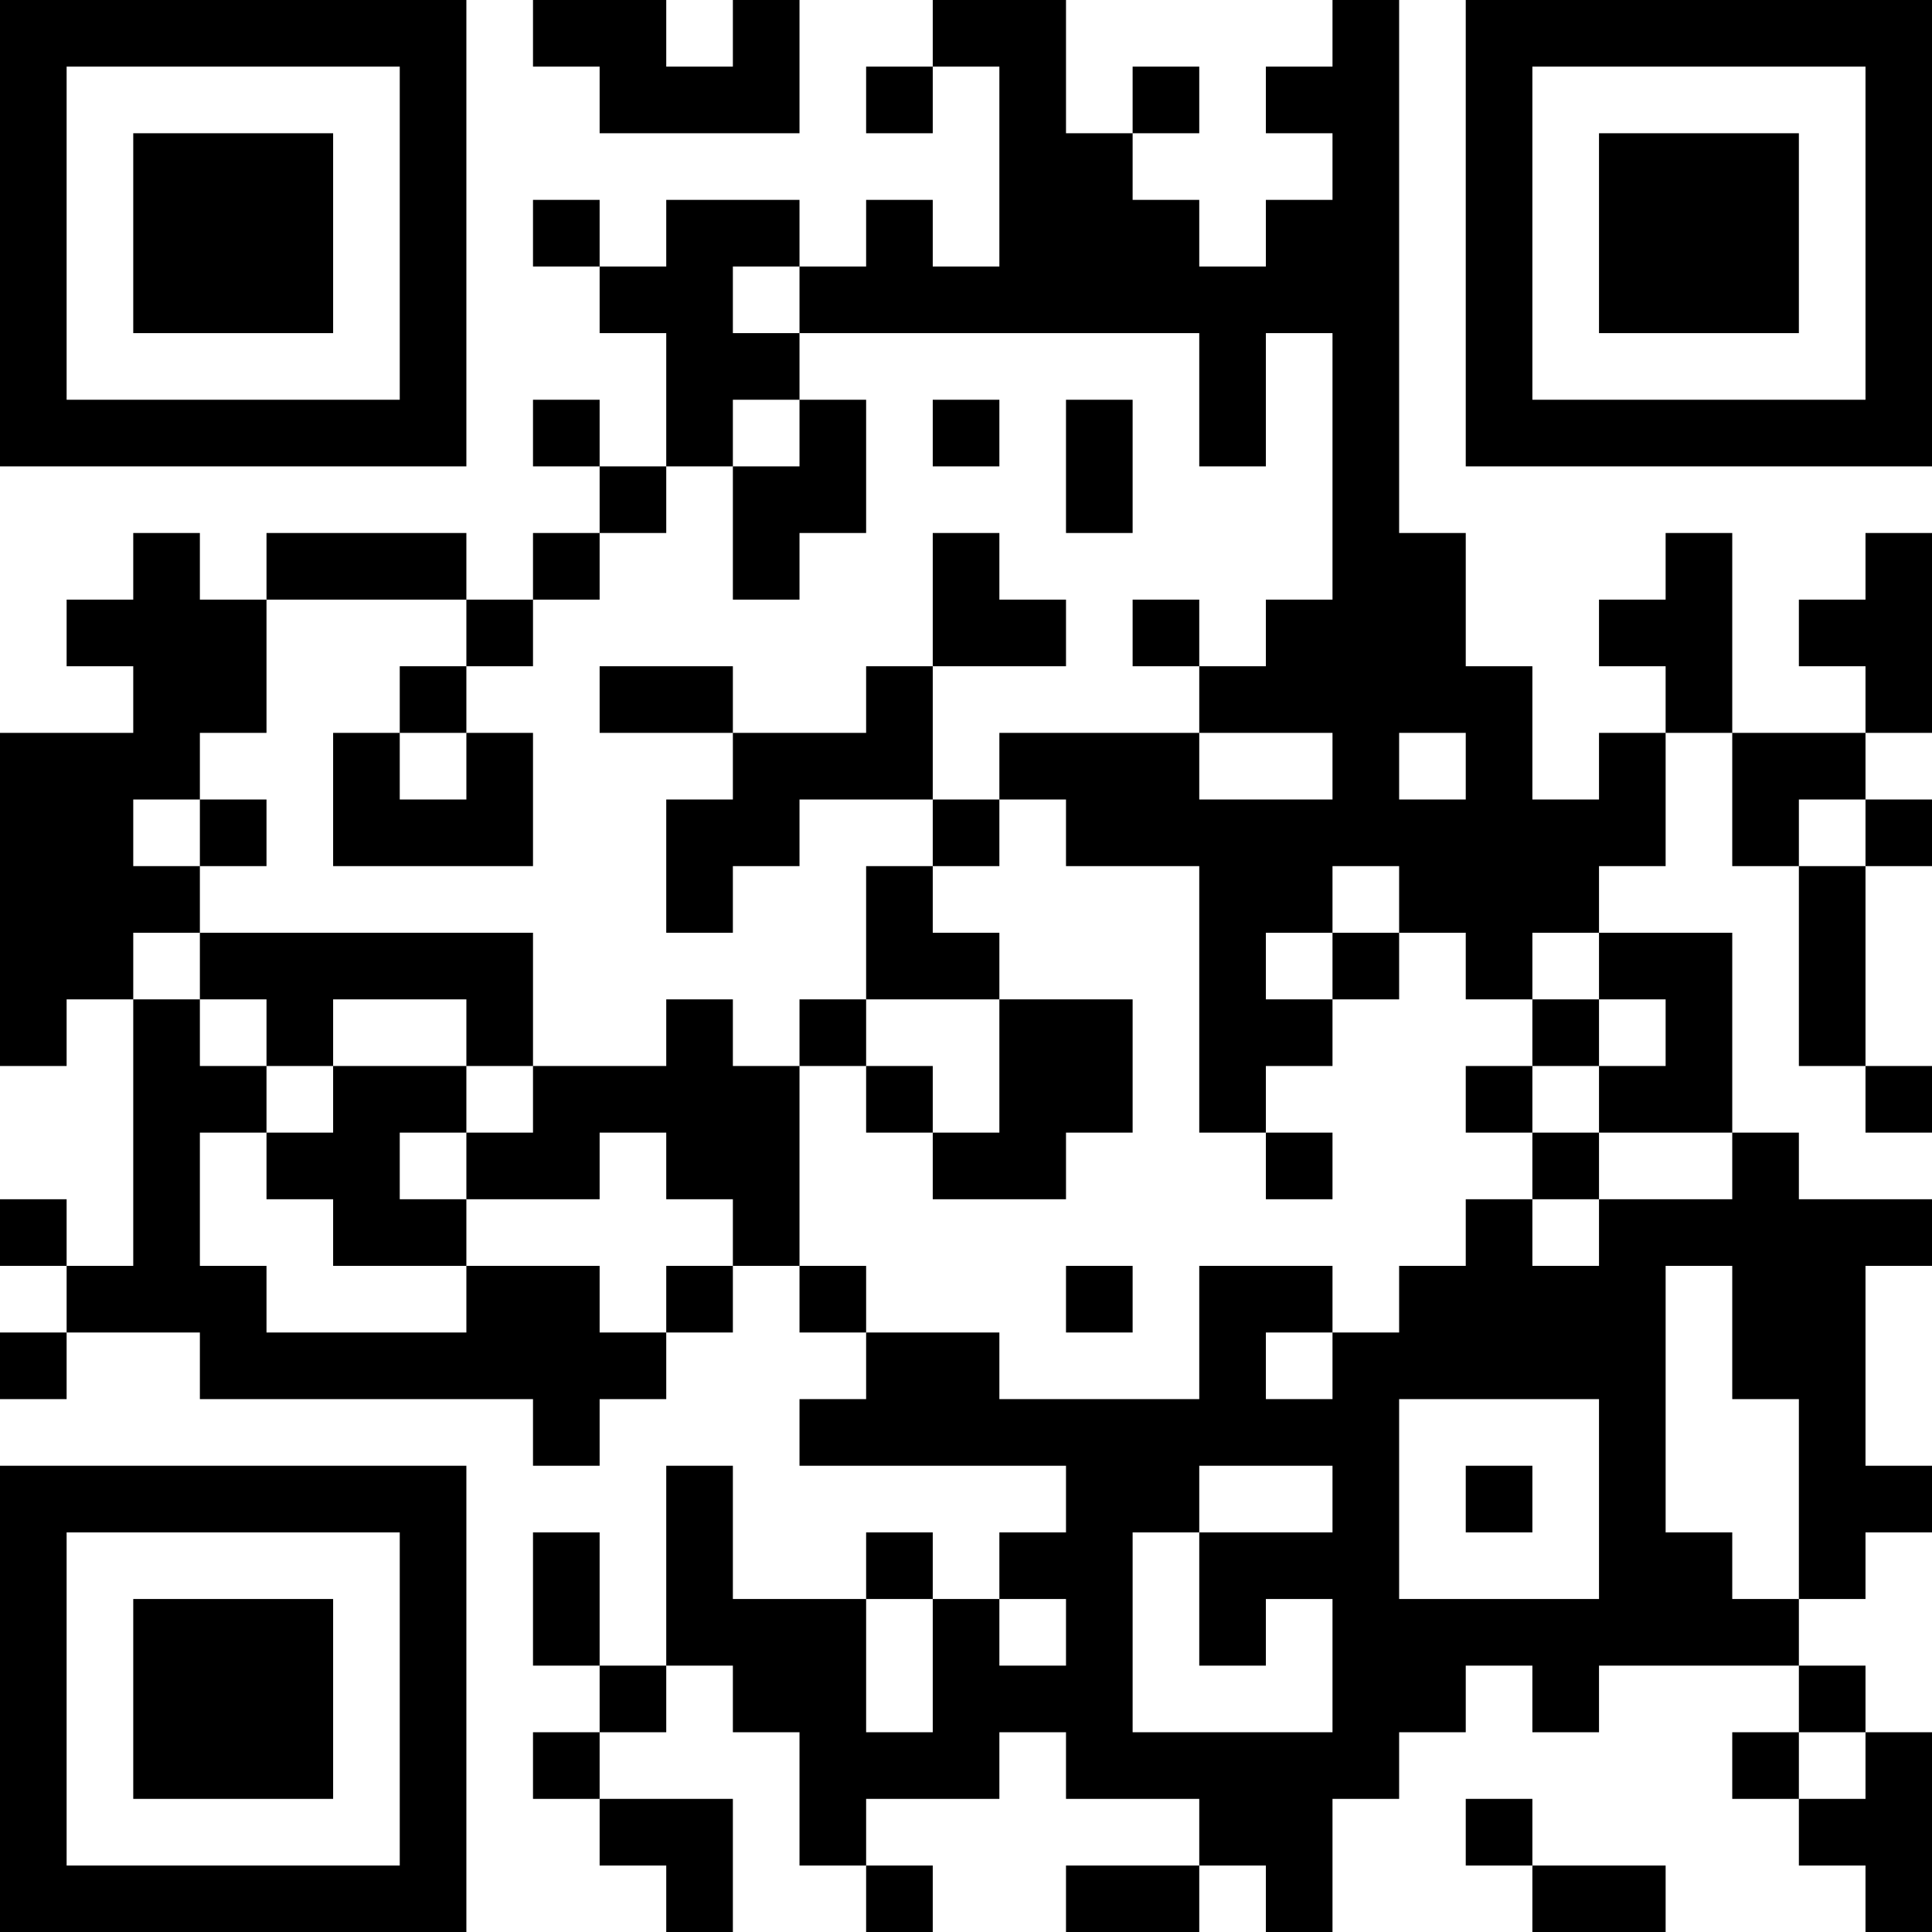 <?xml version="1.0" encoding="UTF-8"?>
<svg xmlns="http://www.w3.org/2000/svg" version="1.1" width="200" height="200" viewBox="0 0 200 200"><rect x="0" y="0" width="200" height="200" fill="#ffffff"/><g transform="scale(6.897)"><g transform="translate(0,0)"><path fill-rule="evenodd" d="M8 0L8 1L9 1L9 2L12 2L12 0L11 0L11 1L10 1L10 0ZM14 0L14 1L13 1L13 2L14 2L14 1L15 1L15 4L14 4L14 3L13 3L13 4L12 4L12 3L10 3L10 4L9 4L9 3L8 3L8 4L9 4L9 5L10 5L10 7L9 7L9 6L8 6L8 7L9 7L9 8L8 8L8 9L7 9L7 8L4 8L4 9L3 9L3 8L2 8L2 9L1 9L1 10L2 10L2 11L0 11L0 16L1 16L1 15L2 15L2 19L1 19L1 18L0 18L0 19L1 19L1 20L0 20L0 21L1 21L1 20L3 20L3 21L8 21L8 22L9 22L9 21L10 21L10 20L11 20L11 19L12 19L12 20L13 20L13 21L12 21L12 22L16 22L16 23L15 23L15 24L14 24L14 23L13 23L13 24L11 24L11 22L10 22L10 25L9 25L9 23L8 23L8 25L9 25L9 26L8 26L8 27L9 27L9 28L10 28L10 29L11 29L11 27L9 27L9 26L10 26L10 25L11 25L11 26L12 26L12 28L13 28L13 29L14 29L14 28L13 28L13 27L15 27L15 26L16 26L16 27L18 27L18 28L16 28L16 29L18 29L18 28L19 28L19 29L20 29L20 27L21 27L21 26L22 26L22 25L23 25L23 26L24 26L24 25L27 25L27 26L26 26L26 27L27 27L27 28L28 28L28 29L29 29L29 26L28 26L28 25L27 25L27 24L28 24L28 23L29 23L29 22L28 22L28 19L29 19L29 18L27 18L27 17L26 17L26 14L24 14L24 13L25 13L25 11L26 11L26 13L27 13L27 16L28 16L28 17L29 17L29 16L28 16L28 13L29 13L29 12L28 12L28 11L29 11L29 8L28 8L28 9L27 9L27 10L28 10L28 11L26 11L26 8L25 8L25 9L24 9L24 10L25 10L25 11L24 11L24 12L23 12L23 10L22 10L22 8L21 8L21 0L20 0L20 1L19 1L19 2L20 2L20 3L19 3L19 4L18 4L18 3L17 3L17 2L18 2L18 1L17 1L17 2L16 2L16 0ZM11 4L11 5L12 5L12 6L11 6L11 7L10 7L10 8L9 8L9 9L8 9L8 10L7 10L7 9L4 9L4 11L3 11L3 12L2 12L2 13L3 13L3 14L2 14L2 15L3 15L3 16L4 16L4 17L3 17L3 19L4 19L4 20L7 20L7 19L9 19L9 20L10 20L10 19L11 19L11 18L10 18L10 17L9 17L9 18L7 18L7 17L8 17L8 16L10 16L10 15L11 15L11 16L12 16L12 19L13 19L13 20L15 20L15 21L18 21L18 19L20 19L20 20L19 20L19 21L20 21L20 20L21 20L21 19L22 19L22 18L23 18L23 19L24 19L24 18L26 18L26 17L24 17L24 16L25 16L25 15L24 15L24 14L23 14L23 15L22 15L22 14L21 14L21 13L20 13L20 14L19 14L19 15L20 15L20 16L19 16L19 17L18 17L18 13L16 13L16 12L15 12L15 11L18 11L18 12L20 12L20 11L18 11L18 10L19 10L19 9L20 9L20 5L19 5L19 7L18 7L18 5L12 5L12 4ZM12 6L12 7L11 7L11 9L12 9L12 8L13 8L13 6ZM14 6L14 7L15 7L15 6ZM16 6L16 8L17 8L17 6ZM14 8L14 10L13 10L13 11L11 11L11 10L9 10L9 11L11 11L11 12L10 12L10 14L11 14L11 13L12 13L12 12L14 12L14 13L13 13L13 15L12 15L12 16L13 16L13 17L14 17L14 18L16 18L16 17L17 17L17 15L15 15L15 14L14 14L14 13L15 13L15 12L14 12L14 10L16 10L16 9L15 9L15 8ZM17 9L17 10L18 10L18 9ZM6 10L6 11L5 11L5 13L8 13L8 11L7 11L7 10ZM6 11L6 12L7 12L7 11ZM21 11L21 12L22 12L22 11ZM3 12L3 13L4 13L4 12ZM27 12L27 13L28 13L28 12ZM3 14L3 15L4 15L4 16L5 16L5 17L4 17L4 18L5 18L5 19L7 19L7 18L6 18L6 17L7 17L7 16L8 16L8 14ZM20 14L20 15L21 15L21 14ZM5 15L5 16L7 16L7 15ZM13 15L13 16L14 16L14 17L15 17L15 15ZM23 15L23 16L22 16L22 17L23 17L23 18L24 18L24 17L23 17L23 16L24 16L24 15ZM19 17L19 18L20 18L20 17ZM16 19L16 20L17 20L17 19ZM25 19L25 23L26 23L26 24L27 24L27 21L26 21L26 19ZM21 21L21 24L24 24L24 21ZM18 22L18 23L17 23L17 26L20 26L20 24L19 24L19 25L18 25L18 23L20 23L20 22ZM22 22L22 23L23 23L23 22ZM13 24L13 26L14 26L14 24ZM15 24L15 25L16 25L16 24ZM27 26L27 27L28 27L28 26ZM22 27L22 28L23 28L23 29L25 29L25 28L23 28L23 27ZM0 0L0 7L7 7L7 0ZM1 1L1 6L6 6L6 1ZM2 2L2 5L5 5L5 2ZM22 0L22 7L29 7L29 0ZM23 1L23 6L28 6L28 1ZM24 2L24 5L27 5L27 2ZM0 22L0 29L7 29L7 22ZM1 23L1 28L6 28L6 23ZM2 24L2 27L5 27L5 24Z" fill="#000000"/></g></g></svg>
